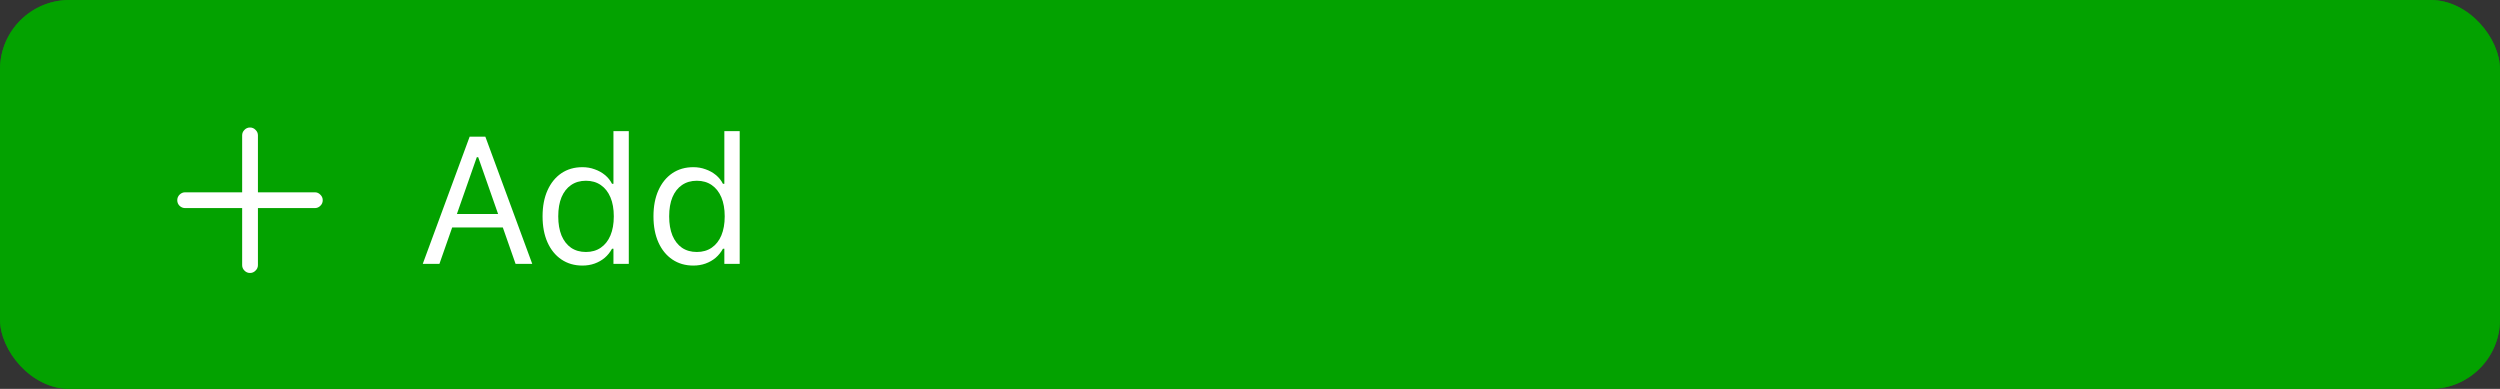 <svg width="180" height="28" viewBox="0 0 180 28" fill="none" xmlns="http://www.w3.org/2000/svg">
<rect x="0" y="0" width="180" height="28" fill="#333333" stroke="none"/>
<rect width="180" height="28" rx="5" fill="#03A200" style="mix-blend-mode:soft-light"/>
<rect width="180" height="28" rx="5" fill="#03A200" fill-opacity="0.75"/>
<path d="M12.763 14.417C12.763 14.26 12.818 14.127 12.928 14.017C13.043 13.903 13.176 13.846 13.328 13.846H17.435V9.745C17.435 9.593 17.49 9.462 17.6 9.352C17.71 9.237 17.843 9.18 18 9.18C18.157 9.18 18.29 9.237 18.4 9.352C18.514 9.462 18.571 9.593 18.571 9.745V13.846H22.672C22.824 13.846 22.955 13.903 23.065 14.017C23.18 14.127 23.237 14.26 23.237 14.417C23.237 14.574 23.18 14.707 23.065 14.817C22.955 14.927 22.824 14.982 22.672 14.982H18.571V19.089C18.571 19.241 18.514 19.372 18.4 19.482C18.29 19.597 18.157 19.654 18 19.654C17.843 19.654 17.71 19.597 17.6 19.482C17.49 19.372 17.435 19.241 17.435 19.089V14.982H13.328C13.176 14.982 13.043 14.927 12.928 14.817C12.818 14.707 12.763 14.574 12.763 14.417Z" fill="white"/>
<path d="M30.438 19L33.815 9.84H34.691V11.319H34.329L31.638 19H30.438ZM31.968 16.378L32.323 15.407H36.462L36.817 16.378H31.968ZM37.122 19L34.431 11.319V9.84H34.945L38.322 19H37.122ZM41.934 19.121C41.358 19.121 40.855 18.975 40.423 18.683C39.991 18.391 39.657 17.98 39.42 17.451C39.183 16.918 39.065 16.296 39.065 15.585V15.572C39.065 14.857 39.183 14.235 39.42 13.706C39.657 13.177 39.989 12.767 40.416 12.475C40.848 12.183 41.354 12.037 41.934 12.037C42.247 12.037 42.541 12.087 42.816 12.189C43.095 12.286 43.343 12.424 43.559 12.602C43.774 12.779 43.944 12.991 44.066 13.236H44.168V9.44H45.273V19H44.168V17.908H44.066C43.927 18.162 43.751 18.38 43.54 18.562C43.328 18.74 43.087 18.877 42.816 18.975C42.545 19.072 42.251 19.121 41.934 19.121ZM42.188 18.143C42.602 18.143 42.96 18.039 43.26 17.832C43.561 17.625 43.791 17.331 43.952 16.95C44.113 16.565 44.193 16.11 44.193 15.585V15.572C44.193 15.043 44.113 14.588 43.952 14.207C43.791 13.827 43.561 13.533 43.26 13.325C42.96 13.118 42.602 13.014 42.188 13.014C41.773 13.014 41.415 13.118 41.115 13.325C40.819 13.528 40.59 13.82 40.429 14.201C40.273 14.582 40.194 15.039 40.194 15.572V15.585C40.194 16.114 40.273 16.571 40.429 16.956C40.59 17.337 40.819 17.631 41.115 17.838C41.415 18.041 41.773 18.143 42.188 18.143ZM49.919 19.121C49.343 19.121 48.84 18.975 48.408 18.683C47.977 18.391 47.642 17.98 47.405 17.451C47.168 16.918 47.05 16.296 47.05 15.585V15.572C47.05 14.857 47.168 14.235 47.405 13.706C47.642 13.177 47.974 12.767 48.402 12.475C48.834 12.183 49.339 12.037 49.919 12.037C50.232 12.037 50.526 12.087 50.801 12.189C51.081 12.286 51.328 12.424 51.544 12.602C51.76 12.779 51.929 12.991 52.052 13.236H52.153V9.44H53.258V19H52.153V17.908H52.052C51.912 18.162 51.736 18.38 51.525 18.562C51.313 18.74 51.072 18.877 50.801 18.975C50.53 19.072 50.236 19.121 49.919 19.121ZM50.173 18.143C50.588 18.143 50.945 18.039 51.246 17.832C51.546 17.625 51.777 17.331 51.938 16.95C52.098 16.565 52.179 16.11 52.179 15.585V15.572C52.179 15.043 52.098 14.588 51.938 14.207C51.777 13.827 51.546 13.533 51.246 13.325C50.945 13.118 50.588 13.014 50.173 13.014C49.758 13.014 49.401 13.118 49.1 13.325C48.804 13.528 48.575 13.82 48.415 14.201C48.258 14.582 48.18 15.039 48.18 15.572V15.585C48.18 16.114 48.258 16.571 48.415 16.956C48.575 17.337 48.804 17.631 49.1 17.838C49.401 18.041 49.758 18.143 50.173 18.143Z" fill="white"/>
</svg>
